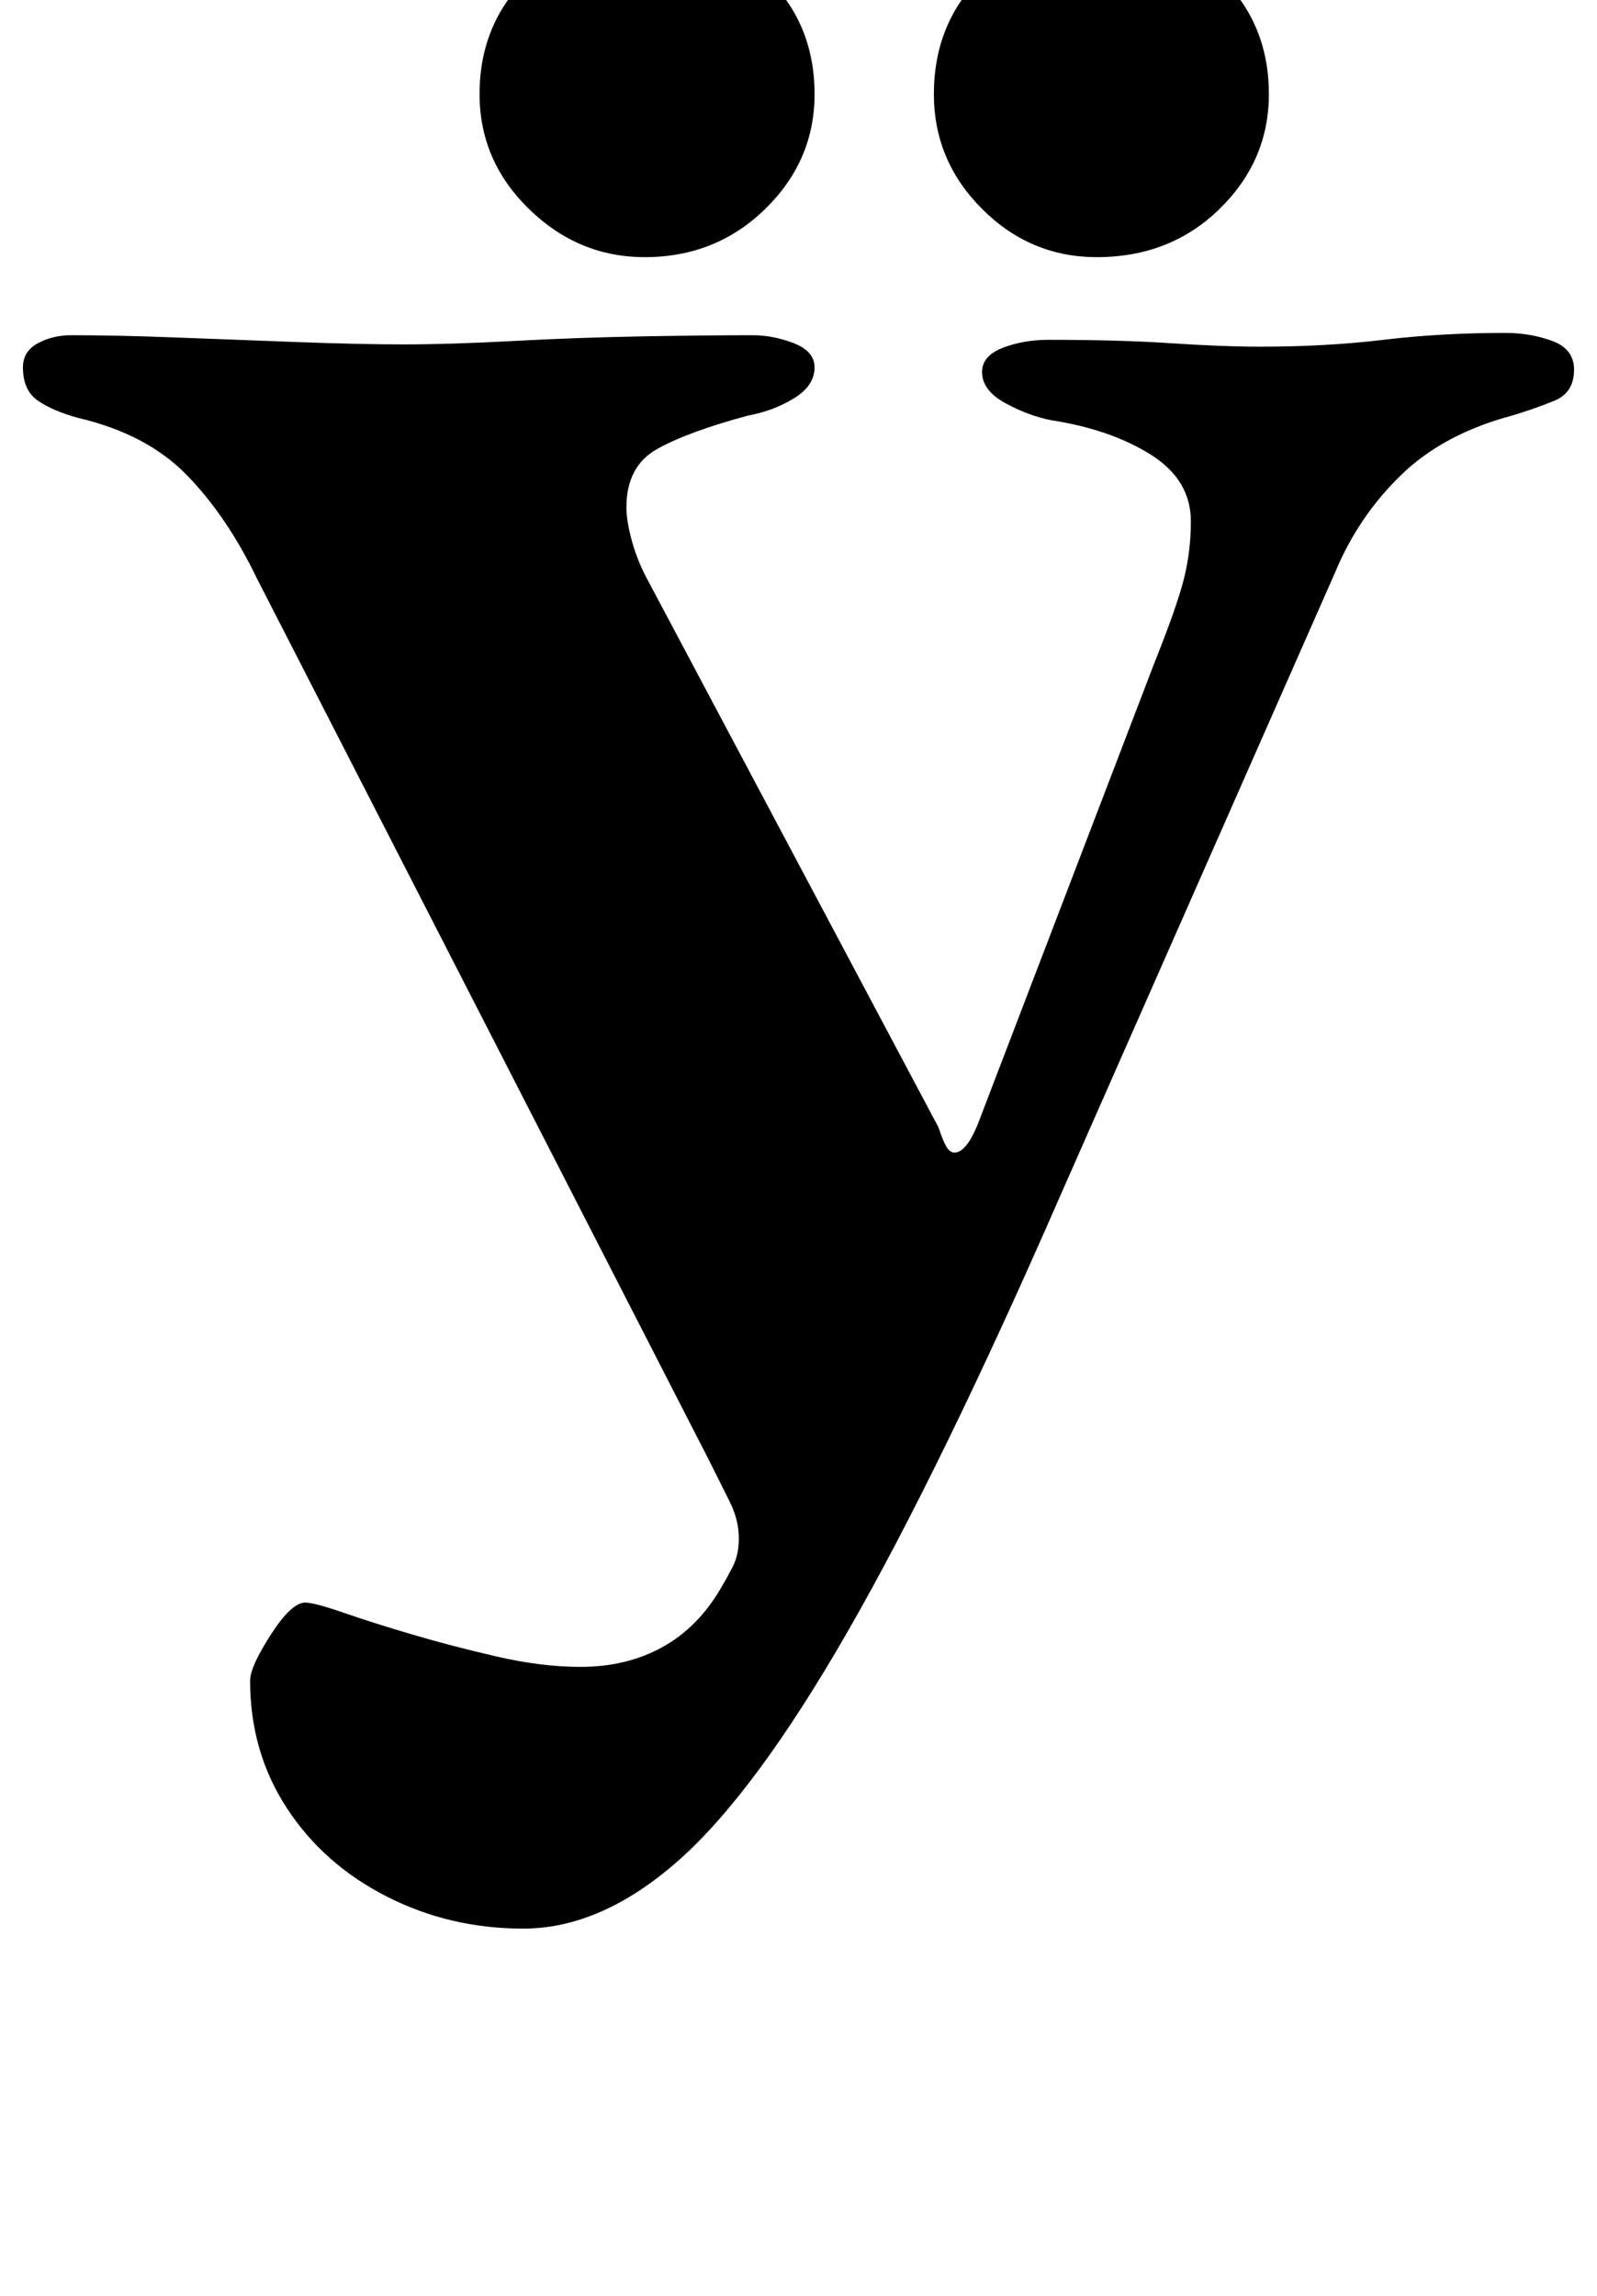 <?xml version="1.0" standalone="no"?>
<!DOCTYPE svg PUBLIC "-//W3C//DTD SVG 1.1//EN" "http://www.w3.org/Graphics/SVG/1.1/DTD/svg11.dtd" >
<svg xmlns="http://www.w3.org/2000/svg" xmlns:xlink="http://www.w3.org/1999/xlink" version="1.1" viewBox="-11 0 696 1000">
  <g transform="matrix(1 0 0 -1 0 800)">
   <path fill="currentColor"
d="M217 -40q-32 0 -59.5 14t-43.5 38.5t-16 55.5q0 6 9 20t15 14q4 0 17 -4.5t30 -9.5t36.5 -9.5t36.5 -4.5q20 0 35.5 8.5t25.5 25.5q3 5 5.5 10t2.5 12q0 8 -4 16l-9 18l-197 384q-13 27 -30.5 45t-47.5 25q-11 3 -17.5 7.5t-6.5 14.5q0 7 6.5 10.5t14.5 3.5q20 0 46 -1
t53 -2t46 -1q20 0 48 1.5t56 2t48 0.5q9 0 18 -3.5t9 -10.5q0 -8 -9 -13.5t-20 -7.5q-26 -7 -39.5 -14.5t-13.5 -25.5q0 -6 2.5 -15t7.5 -18l126 -237q2 -6 3.5 -8.5t3.5 -2.5q5 0 10 12l77 201q10 25 13 37t3 25q0 18 -17.5 29t-43.5 15q-10 2 -20 7.5t-10 13.5q0 7 9 10.5
t20 3.5q31 0 53.5 -1.5t38.5 -1.5q29 0 54 3t53 3q11 0 20.5 -3.5t9.5 -12.5q0 -10 -8.5 -13.5t-18.5 -6.5q-30 -8 -48.5 -26t-28.5 -42l-120 -272q-52 -119 -92.5 -189.5t-74 -100t-67.5 -29.5zM467 688q-29 0 -50 21t-21 50q0 31 21 51.5t50 20.5q32 0 53.5 -20.5
t21.5 -51.5q0 -29 -21.5 -50t-53.5 -21zM270 688q-29 0 -50.5 21t-21.5 50q0 31 21.5 51.5t50.5 20.5q31 0 52.5 -20.5t21.5 -51.5q0 -29 -21.5 -50t-52.5 -21z" />
  </g>

</svg>
